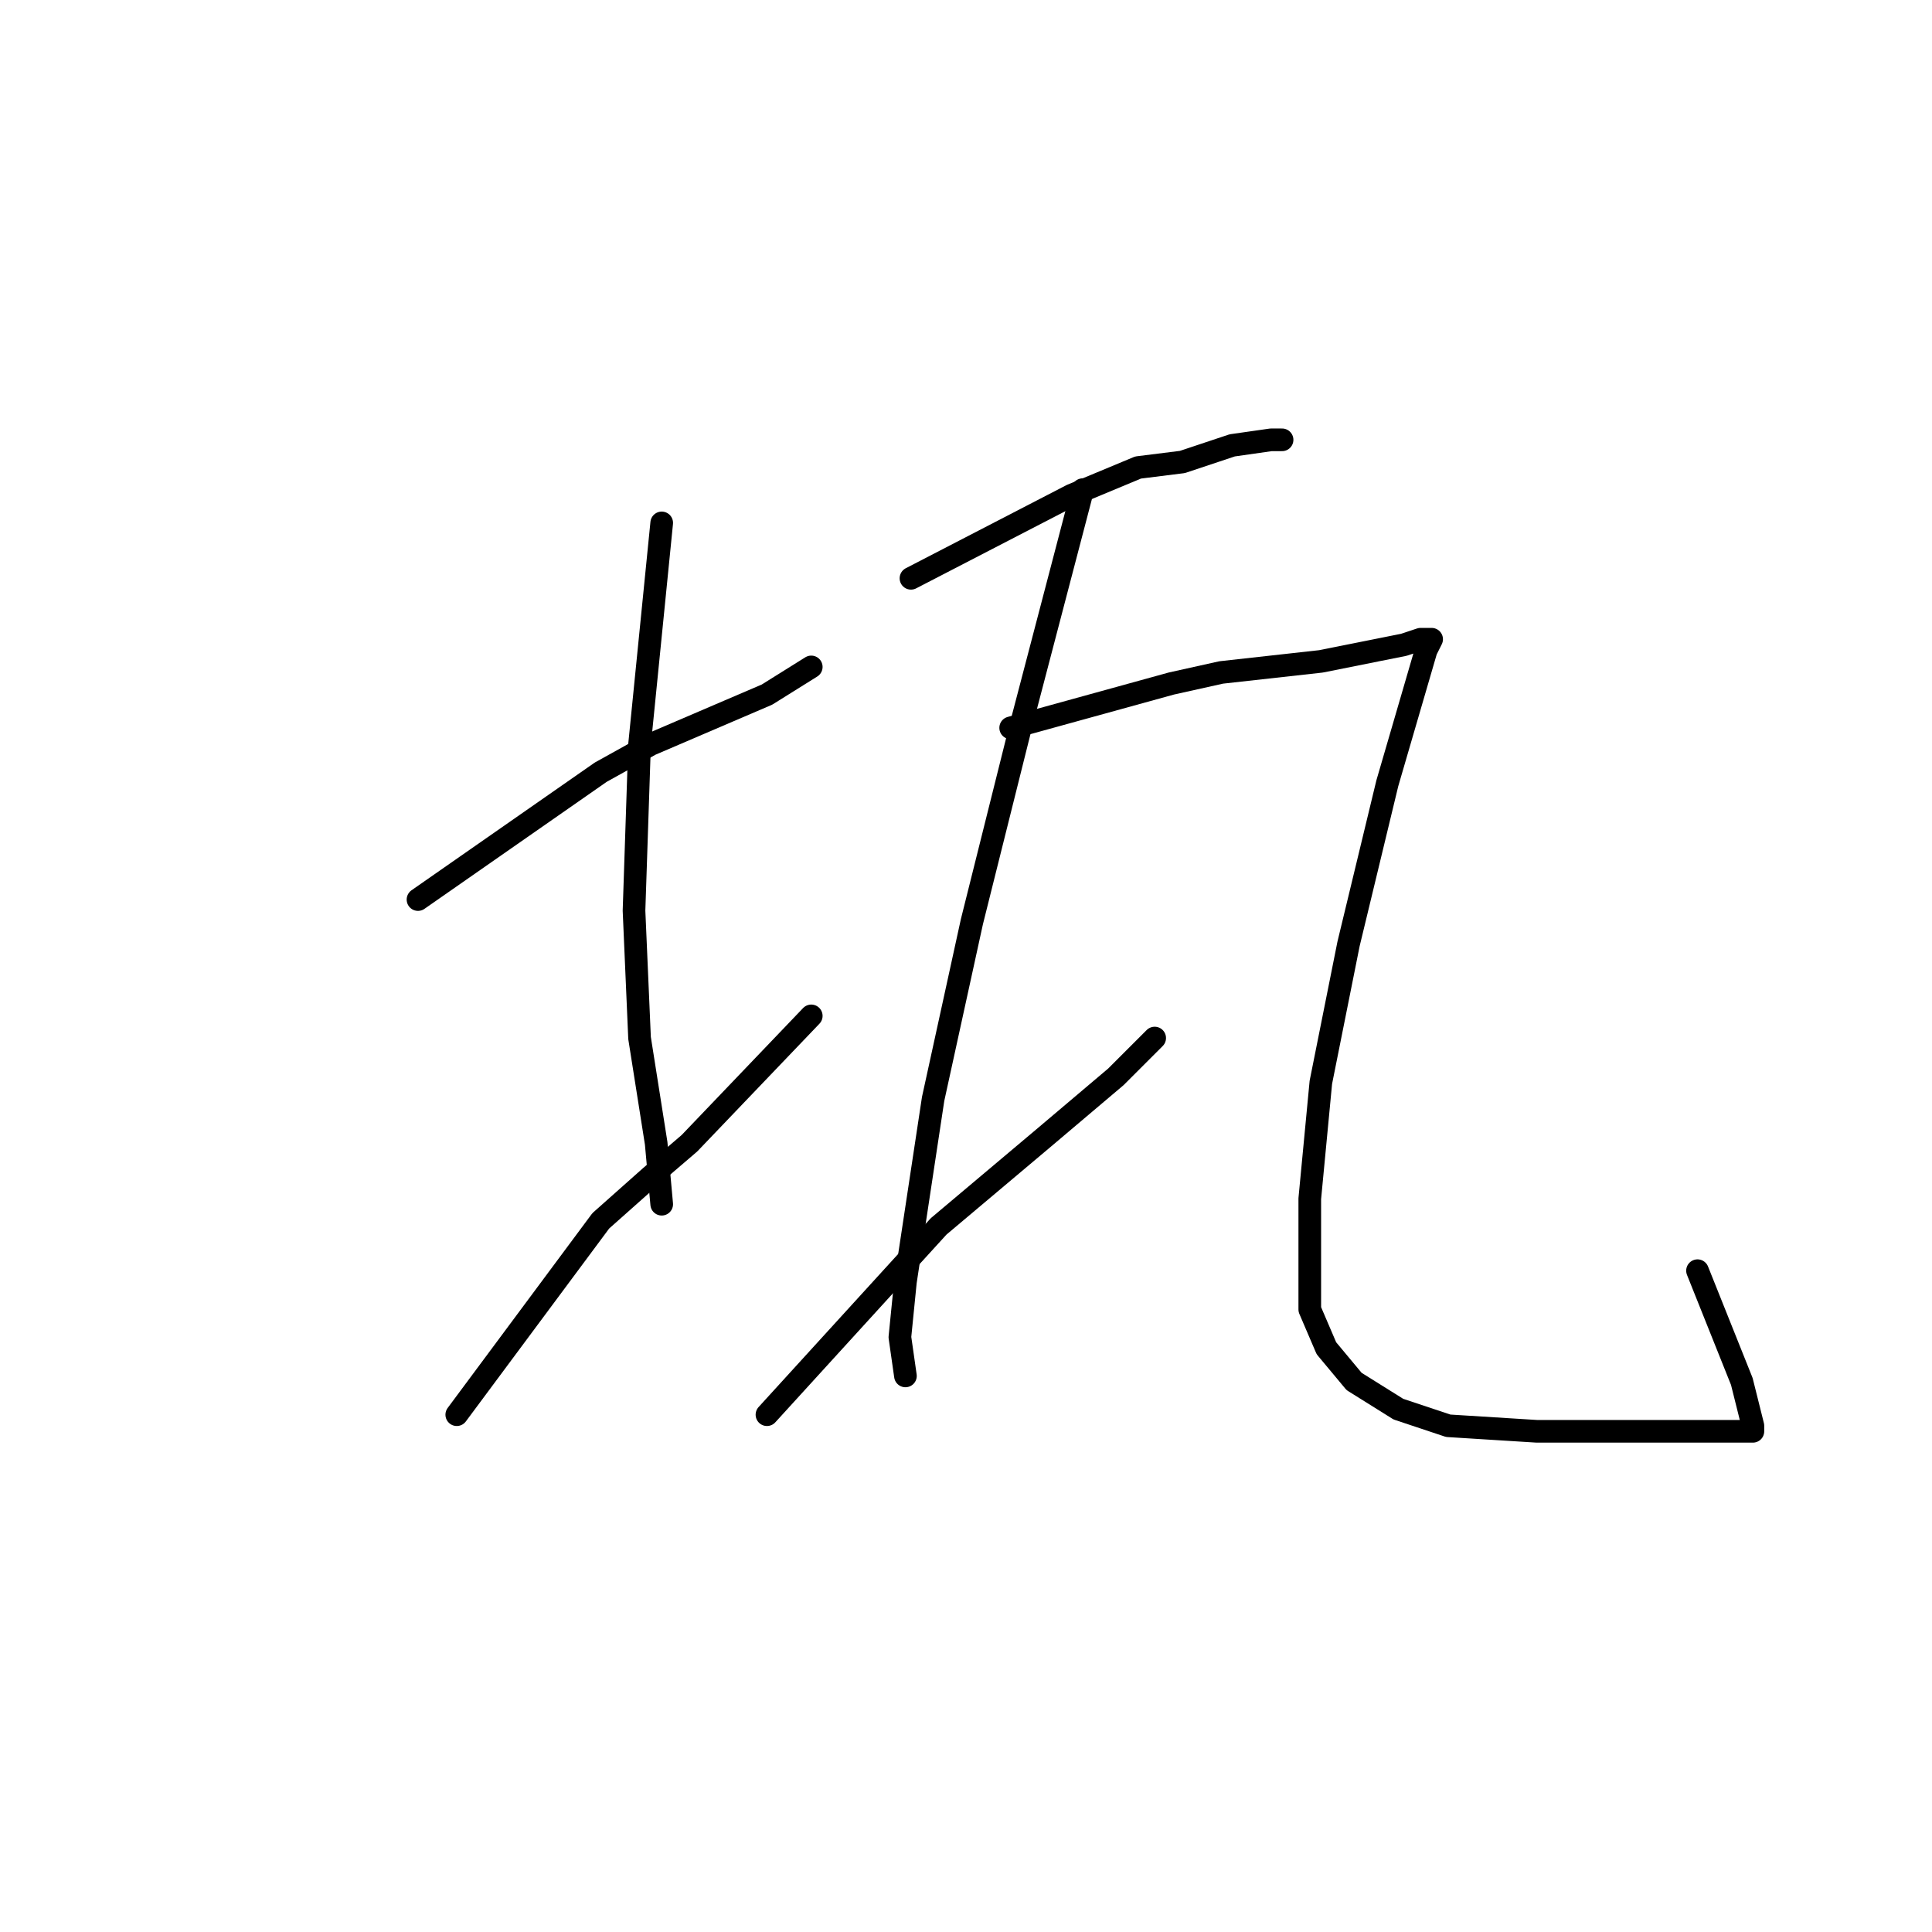 <?xml version="1.0" standalone="no"?>
    <svg width="256" height="256" xmlns="http://www.w3.org/2000/svg" version="1.1">
    <polyline stroke="black" stroke-width="3" stroke-linecap="round" fill="transparent" stroke-linejoin="round" points="55.386 119.197 79.606 102.316 86.212 98.646 96.487 94.242 101.625 92.041 107.497 88.371 107.497 88.371 " />
        <polyline stroke="black" stroke-width="3" stroke-linecap="round" fill="transparent" stroke-linejoin="round" points="87.68 69.288 84.744 98.646 84.01 120.665 84.744 137.546 86.946 151.491 87.68 159.564 87.68 159.564 " />
        <polyline stroke="black" stroke-width="3" stroke-linecap="round" fill="transparent" stroke-linejoin="round" points="60.524 187.454 79.606 161.766 86.212 155.894 91.35 151.491 107.497 134.61 107.497 134.61 " />
        <polyline stroke="black" stroke-width="3" stroke-linecap="round" fill="transparent" stroke-linejoin="round" points="120.708 76.628 141.992 65.618 150.8 61.949 156.671 61.215 163.277 59.013 168.415 58.279 169.882 58.279 169.882 58.279 " />
        <polyline stroke="black" stroke-width="3" stroke-linecap="round" fill="transparent" stroke-linejoin="round" points="143.46 64.884 135.387 95.71 128.781 122.133 123.643 145.619 119.974 169.84 119.24 177.179 119.974 182.317 119.974 182.317 " />
        <polyline stroke="black" stroke-width="3" stroke-linecap="round" fill="transparent" stroke-linejoin="round" points="101.625 187.454 124.377 162.5 138.323 150.757 147.864 142.683 153.002 137.546 153.002 137.546 " />
        <polyline stroke="black" stroke-width="3" stroke-linecap="round" fill="transparent" stroke-linejoin="round" points="133.919 96.444 155.203 90.573 161.809 89.105 175.02 87.637 182.36 86.169 186.029 85.435 188.231 84.701 189.699 84.701 188.965 86.169 183.828 103.784 178.69 125.068 175.02 143.417 173.552 158.83 173.552 173.509 175.754 178.647 179.424 183.051 185.295 186.72 191.901 188.922 203.644 189.656 210.984 189.656 216.121 189.656 220.525 189.656 227.131 189.656 229.333 189.656 230.8 189.656 231.534 189.656 232.268 189.656 232.268 188.922 230.8 183.051 224.929 168.372 224.929 168.372 " />
        </svg>